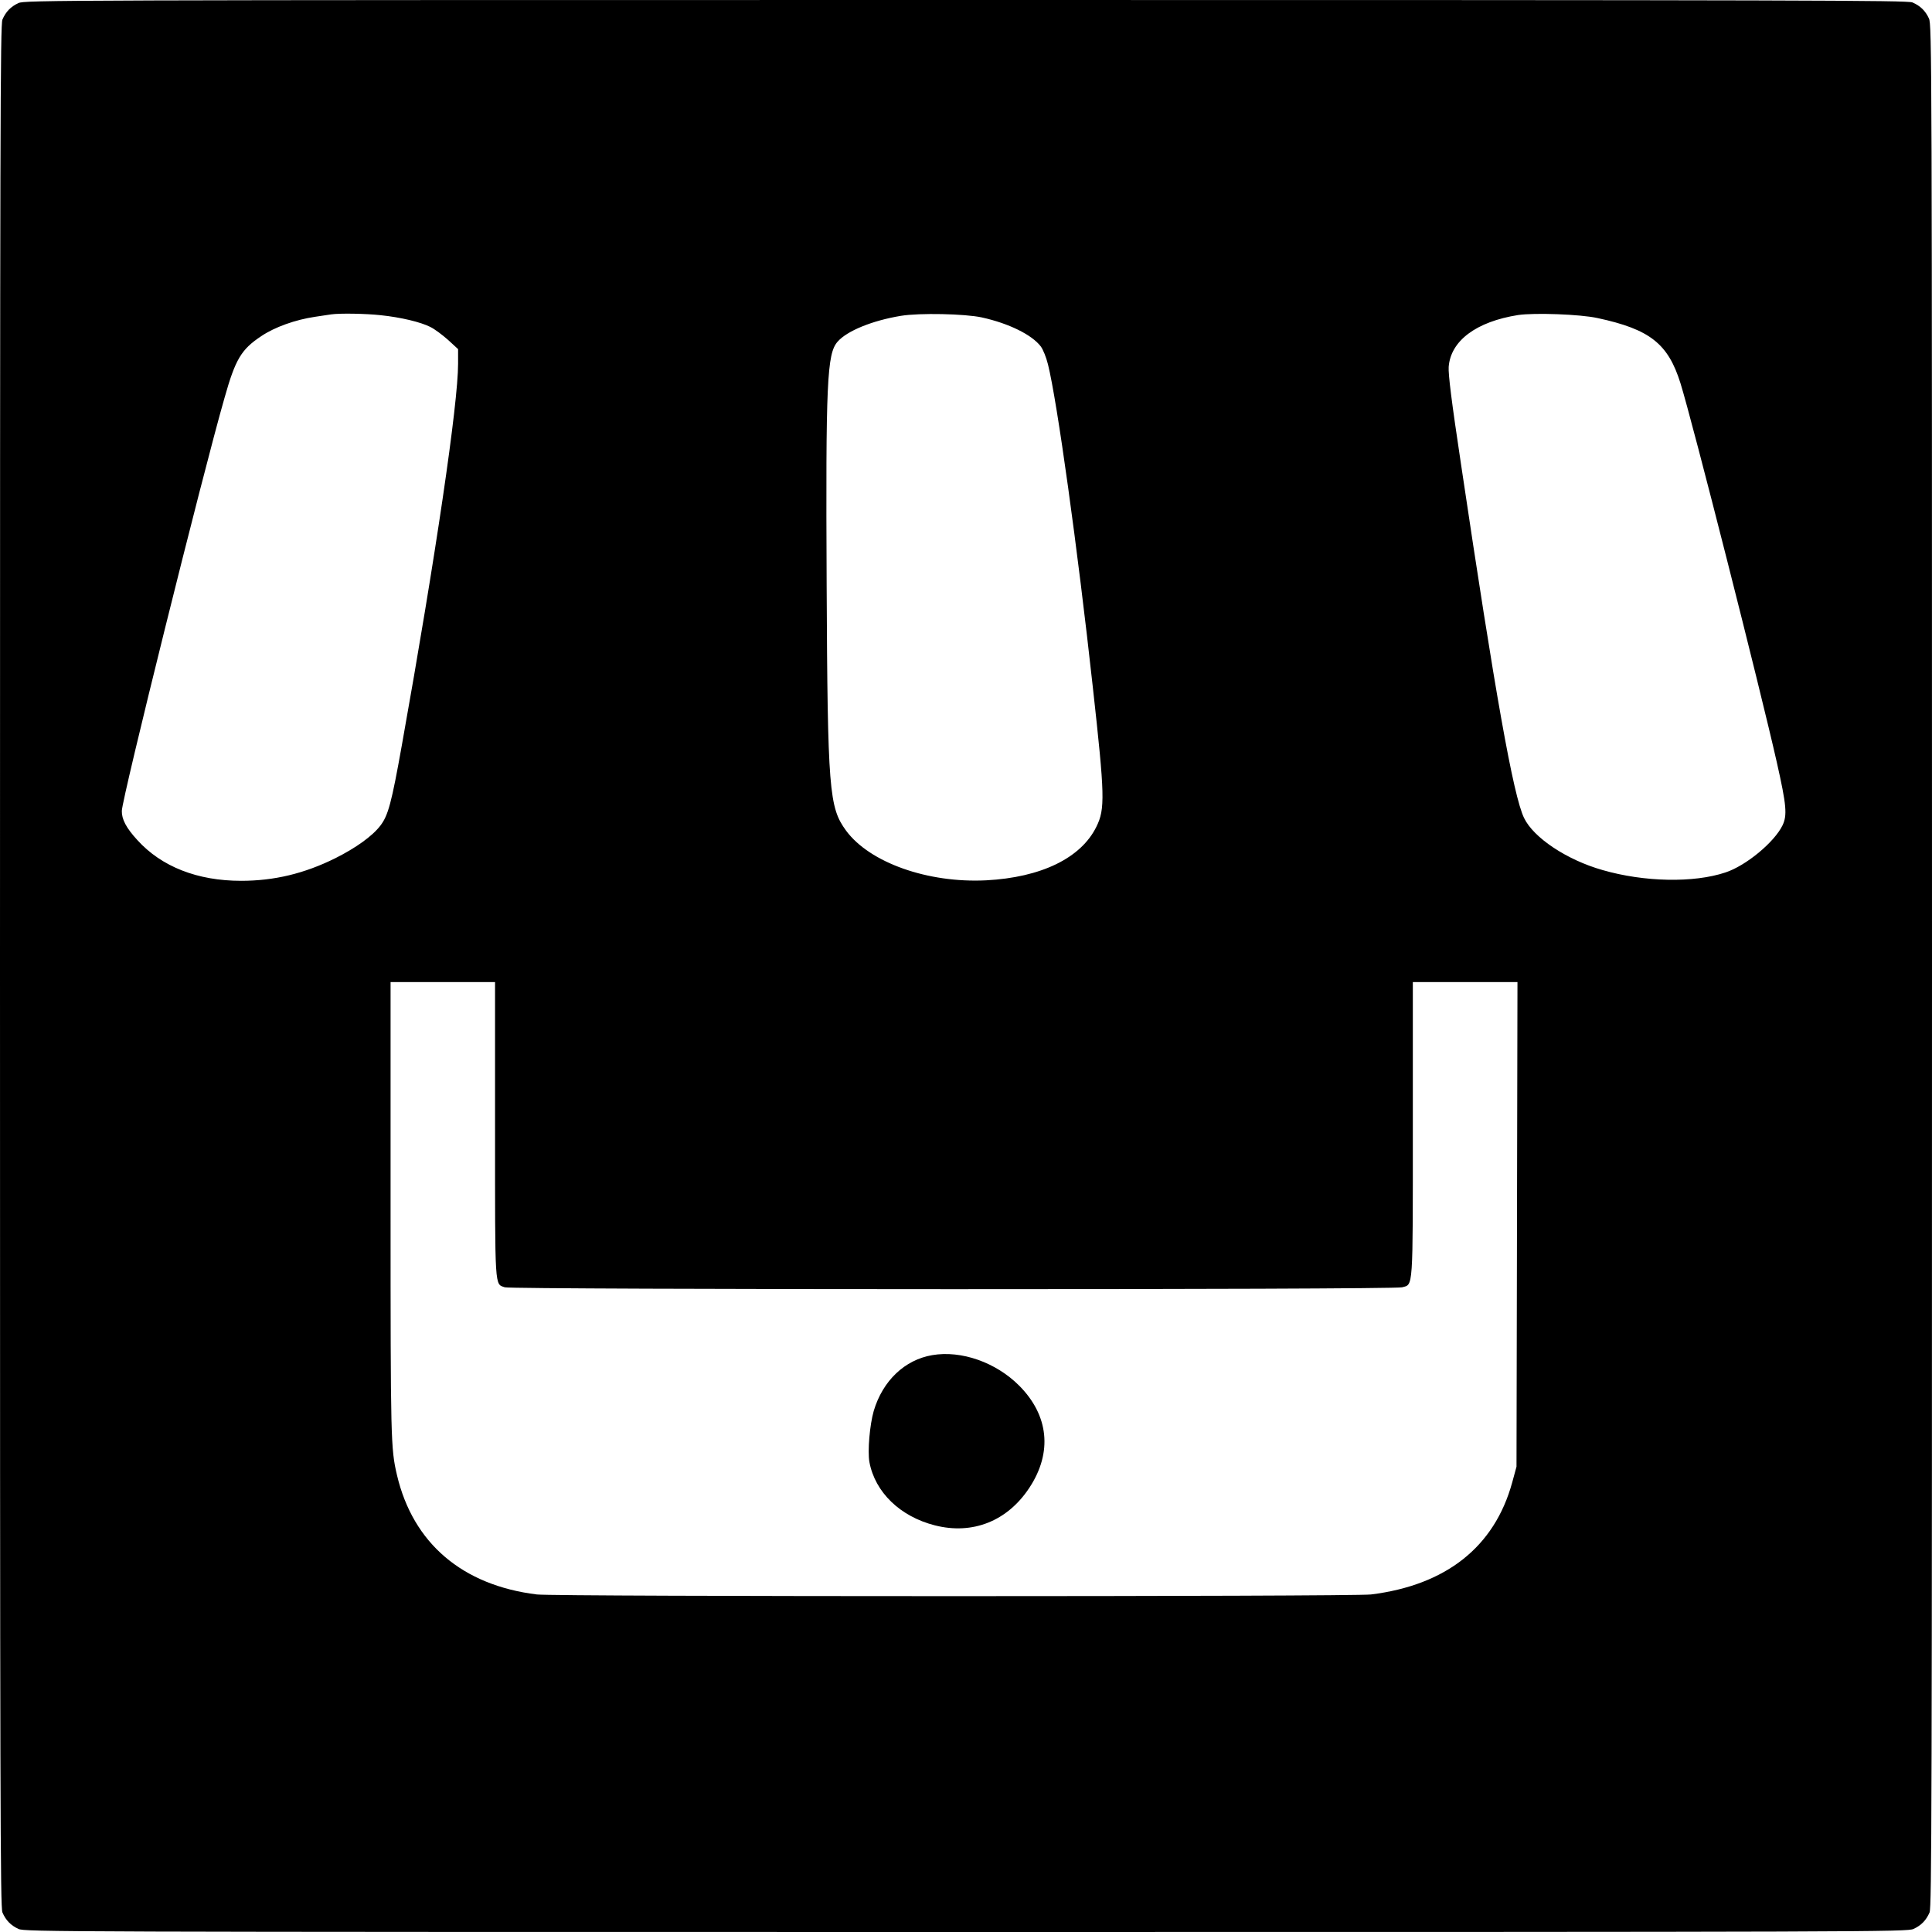 <?xml version="1.0" standalone="no"?>
<!DOCTYPE svg PUBLIC "-//W3C//DTD SVG 20010904//EN"
 "http://www.w3.org/TR/2001/REC-SVG-20010904/DTD/svg10.dtd">
<svg version="1.0" xmlns="http://www.w3.org/2000/svg"
 width="1202pt" height="1202pt" viewBox="0 0 1202 1202"
 preserveAspectRatio="xMidYMid meet">

<g transform="translate(0,1202) scale(0.1,-0.1)"
fill="#000000" stroke="none">
<path d="M115 12001 c-48 -22 -79 -54 -100 -103 -13 -34 -15 -630 -15 -5888 0
-5258 2 -5854 15 -5888 21 -49 52 -81 100 -103 39 -18 224 -19 5895 -19 5671
0 5856 1 5895 19 48 22 79 54 100 103 13 34 15 630 15 5890 0 5669 -1 5854
-19 5893 -22 48 -54 79 -103 100 -34 13 -630 15 -5890 15 -5669 0 -5854 -1
-5893 -19z m2253 -1942 c126 -13 250 -43 309 -73 27 -13 76 -50 111 -81 l62
-57 0 -91 c0 -250 -139 -1194 -350 -2374 -64 -359 -85 -436 -133 -499 -50 -66
-154 -140 -282 -204 -192 -95 -379 -140 -585 -140 -272 0 -495 88 -645 253
-70 76 -98 130 -97 182 1 77 502 2093 639 2570 68 241 104 301 229 384 83 56
212 102 334 120 41 6 86 13 100 15 55 8 216 5 308 -5z m3741 -14 c167 -37 310
-107 366 -180 15 -20 34 -68 45 -112 57 -228 184 -1143 279 -2008 75 -677 77
-758 22 -869 -96 -195 -344 -315 -686 -333 -363 -18 -724 110 -871 309 -106
145 -115 248 -121 1534 -6 1259 2 1433 68 1508 59 68 218 132 394 161 116 19
398 13 504 -10z m3831 -4 c325 -70 438 -159 515 -405 74 -237 496 -1899 600
-2361 60 -266 65 -327 35 -390 -51 -105 -227 -251 -355 -293 -197 -66 -506
-60 -765 15 -222 63 -429 201 -488 324 -67 138 -180 774 -392 2199 -60 398
-80 562 -77 607 12 163 172 282 432 323 101 15 387 5 495 -19z m-6860 -5046
c0 -1008 -3 -962 61 -984 44 -15 5527 -16 5582 0 70 19 67 -29 67 989 l0 910
325 0 326 0 -3 -1507 -3 -1508 -27 -99 c-110 -400 -411 -638 -878 -696 -117
-14 -5072 -14 -5190 0 -463 57 -770 318 -870 742 -39 167 -40 216 -40 1660 l0
1408 325 0 325 0 0 -915z"/>
<path d="M5800 3589 c-171 -29 -308 -159 -364 -347 -25 -87 -39 -250 -27 -318
35 -188 191 -339 407 -394 235 -60 452 26 589 235 144 219 120 450 -65 635
-144 144 -359 220 -540 189z"/>
</g>
</svg>
